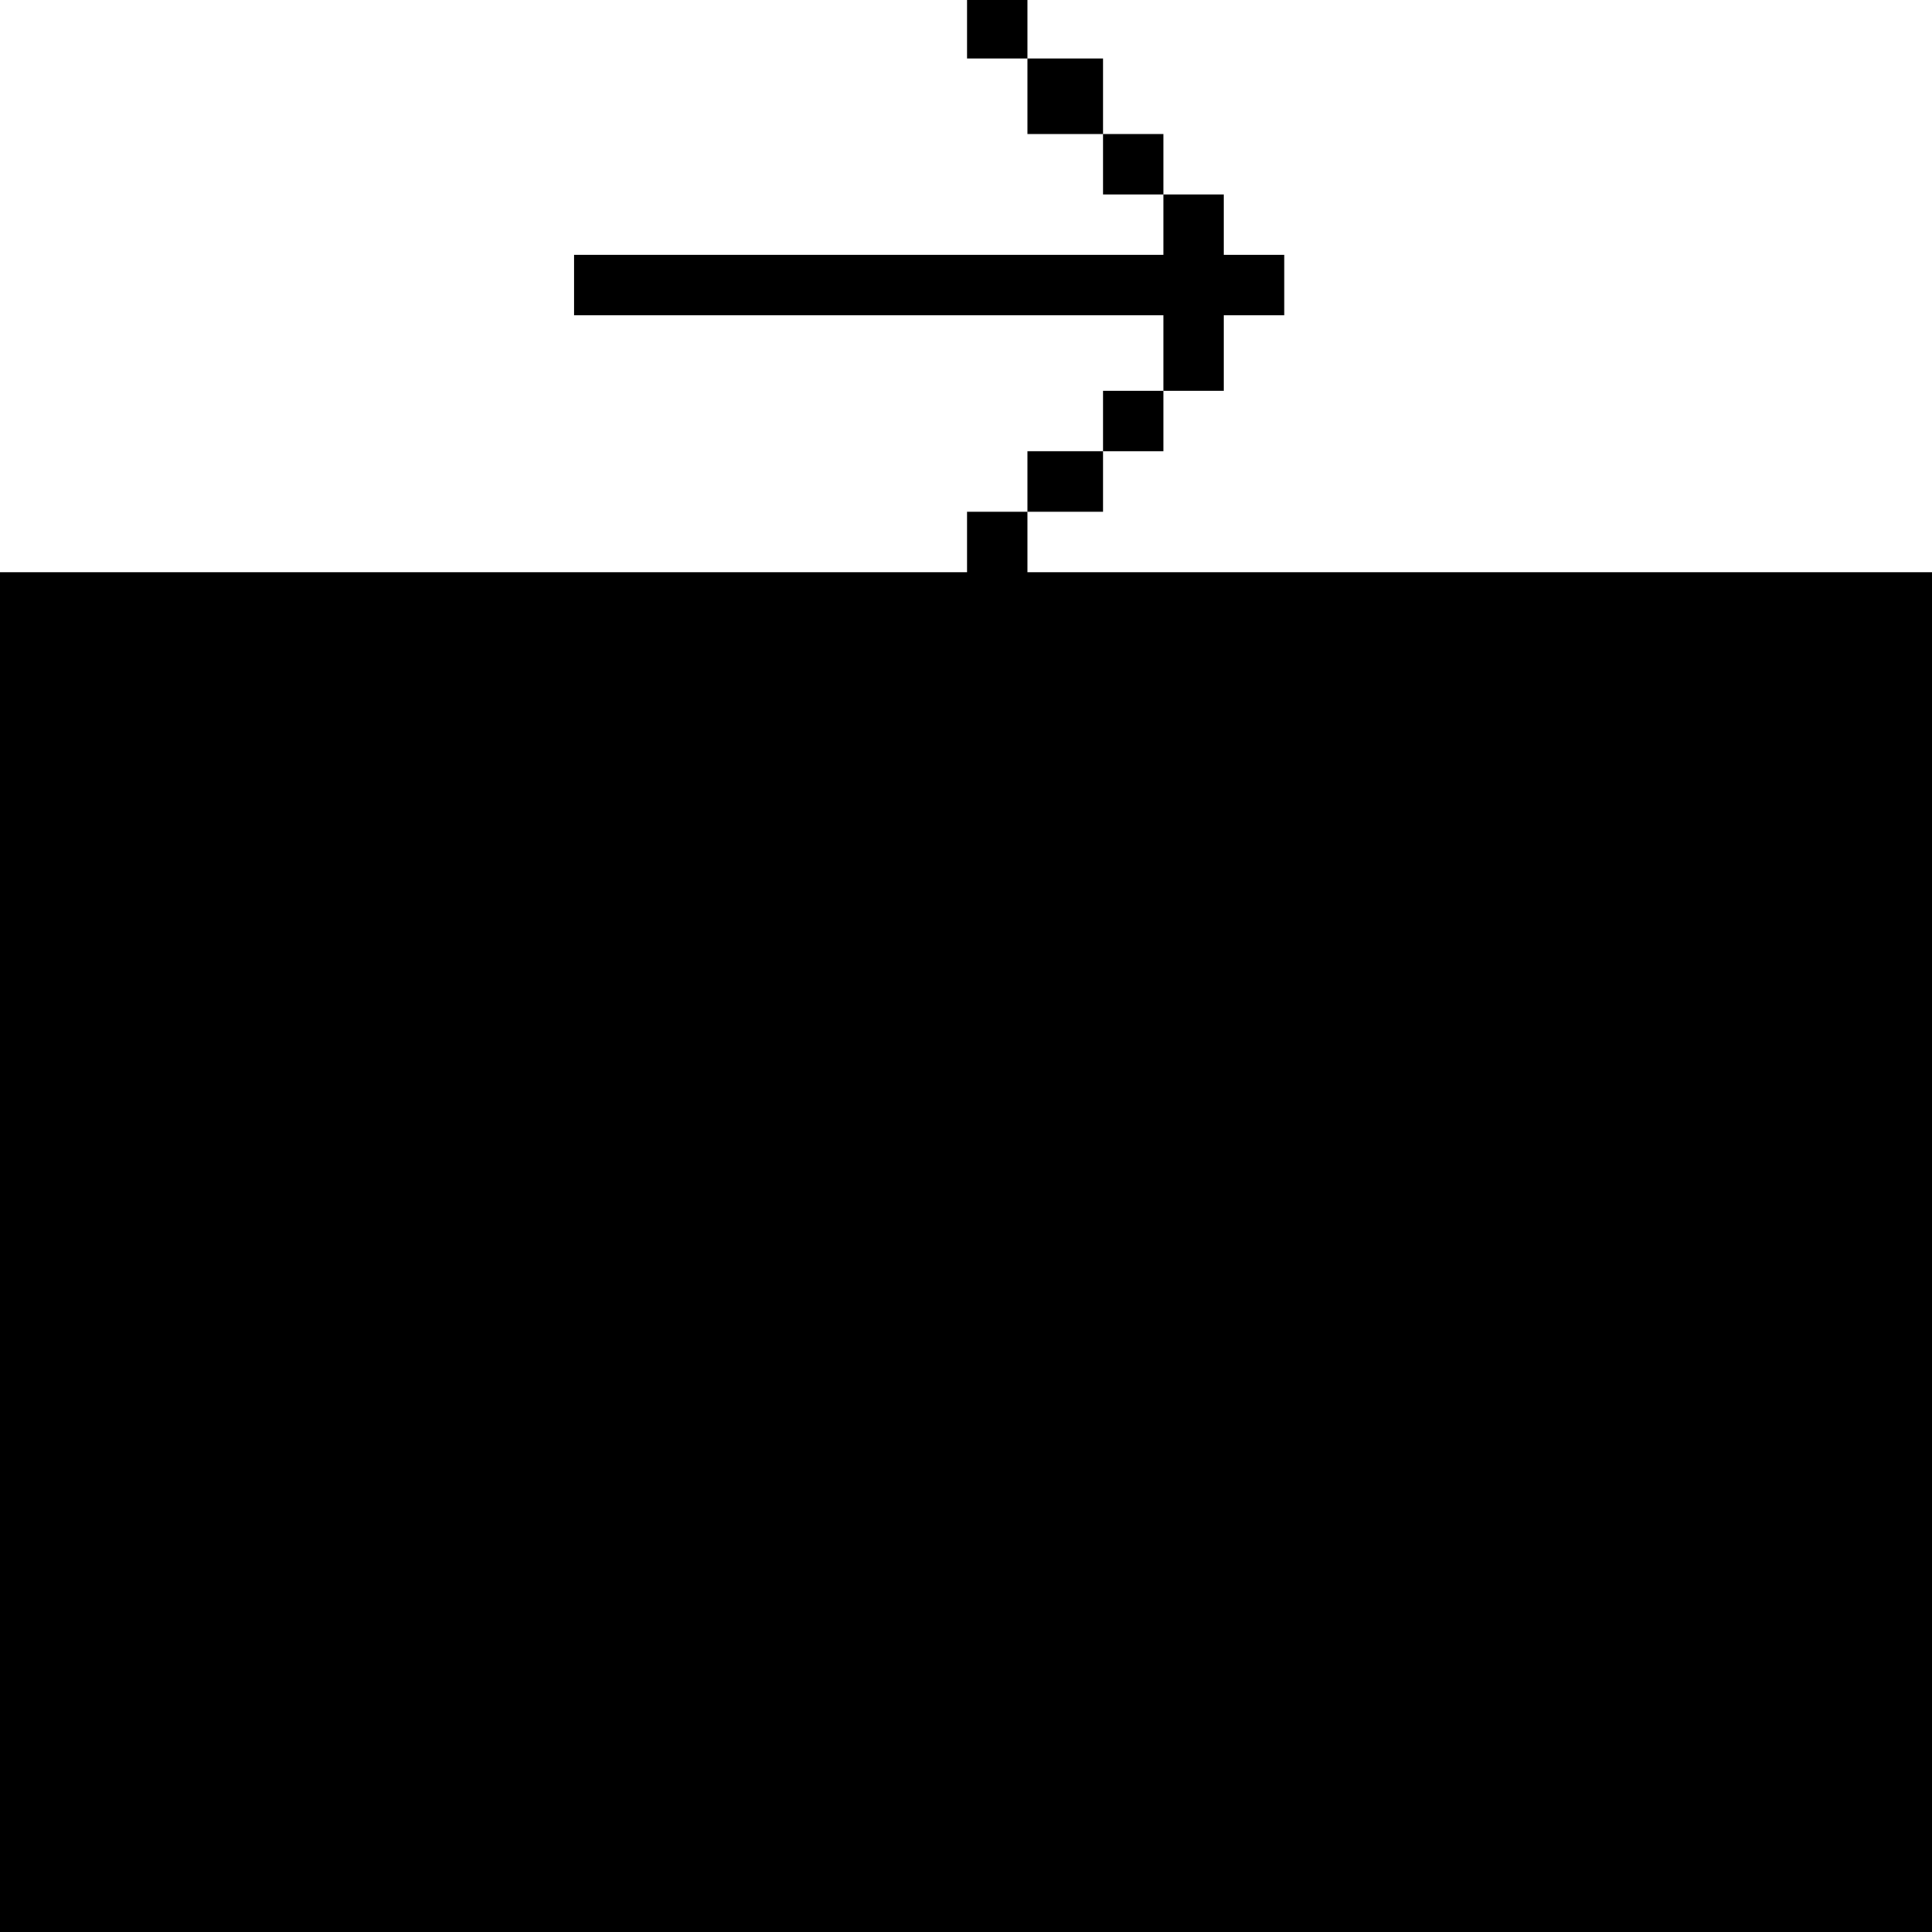 <?xml version="1.0" standalone="no"?>
<!DOCTYPE svg PUBLIC "-//W3C//DTD SVG 20010904//EN"
 "http://www.w3.org/TR/2001/REC-SVG-20010904/DTD/svg10.dtd">
<svg version="1.0" xmlns="http://www.w3.org/2000/svg"
 width="468pt" height="468pt" viewBox="0 0 468 468"
 preserveAspectRatio="xMidYMid meet">
<g transform="translate(0,468) scale(0.366,-0.366)"
fill="#000000" stroke="none">
<path d="M640 1260 l0 -20 20 0 20 0 0 -25 0 -25 25 0 25 0 0 -20 0 -20 20 0
20 0 0 -20 0 -20 -195 0 -195 0 0 -20 0 -20 195 0 195 0 0 -25 0 -25 -20 0
-20 0 0 -20 0 -20 -25 0 -25 0 0 -20 0 -20 -20 0 -20 0 0 -20 0 -20 -320 0
-320 0 0 -450 0 -450 640 0 640 0 0 450 0 450 -300 0 -300 0 0 20 0 20 25 0
25 0 0 20 0 20 20 0 20 0 0 20 0 20 20 0 20 0 0 25 0 25 20 0 20 0 0 20 0 20
-20 0 -20 0 0 20 0 20 -20 0 -20 0 0 20 0 20 -20 0 -20 0 0 25 0 25 -25 0 -25
0 0 20 0 20 -20 0 -20 0 0 -20z"/>
</g>
</svg>
